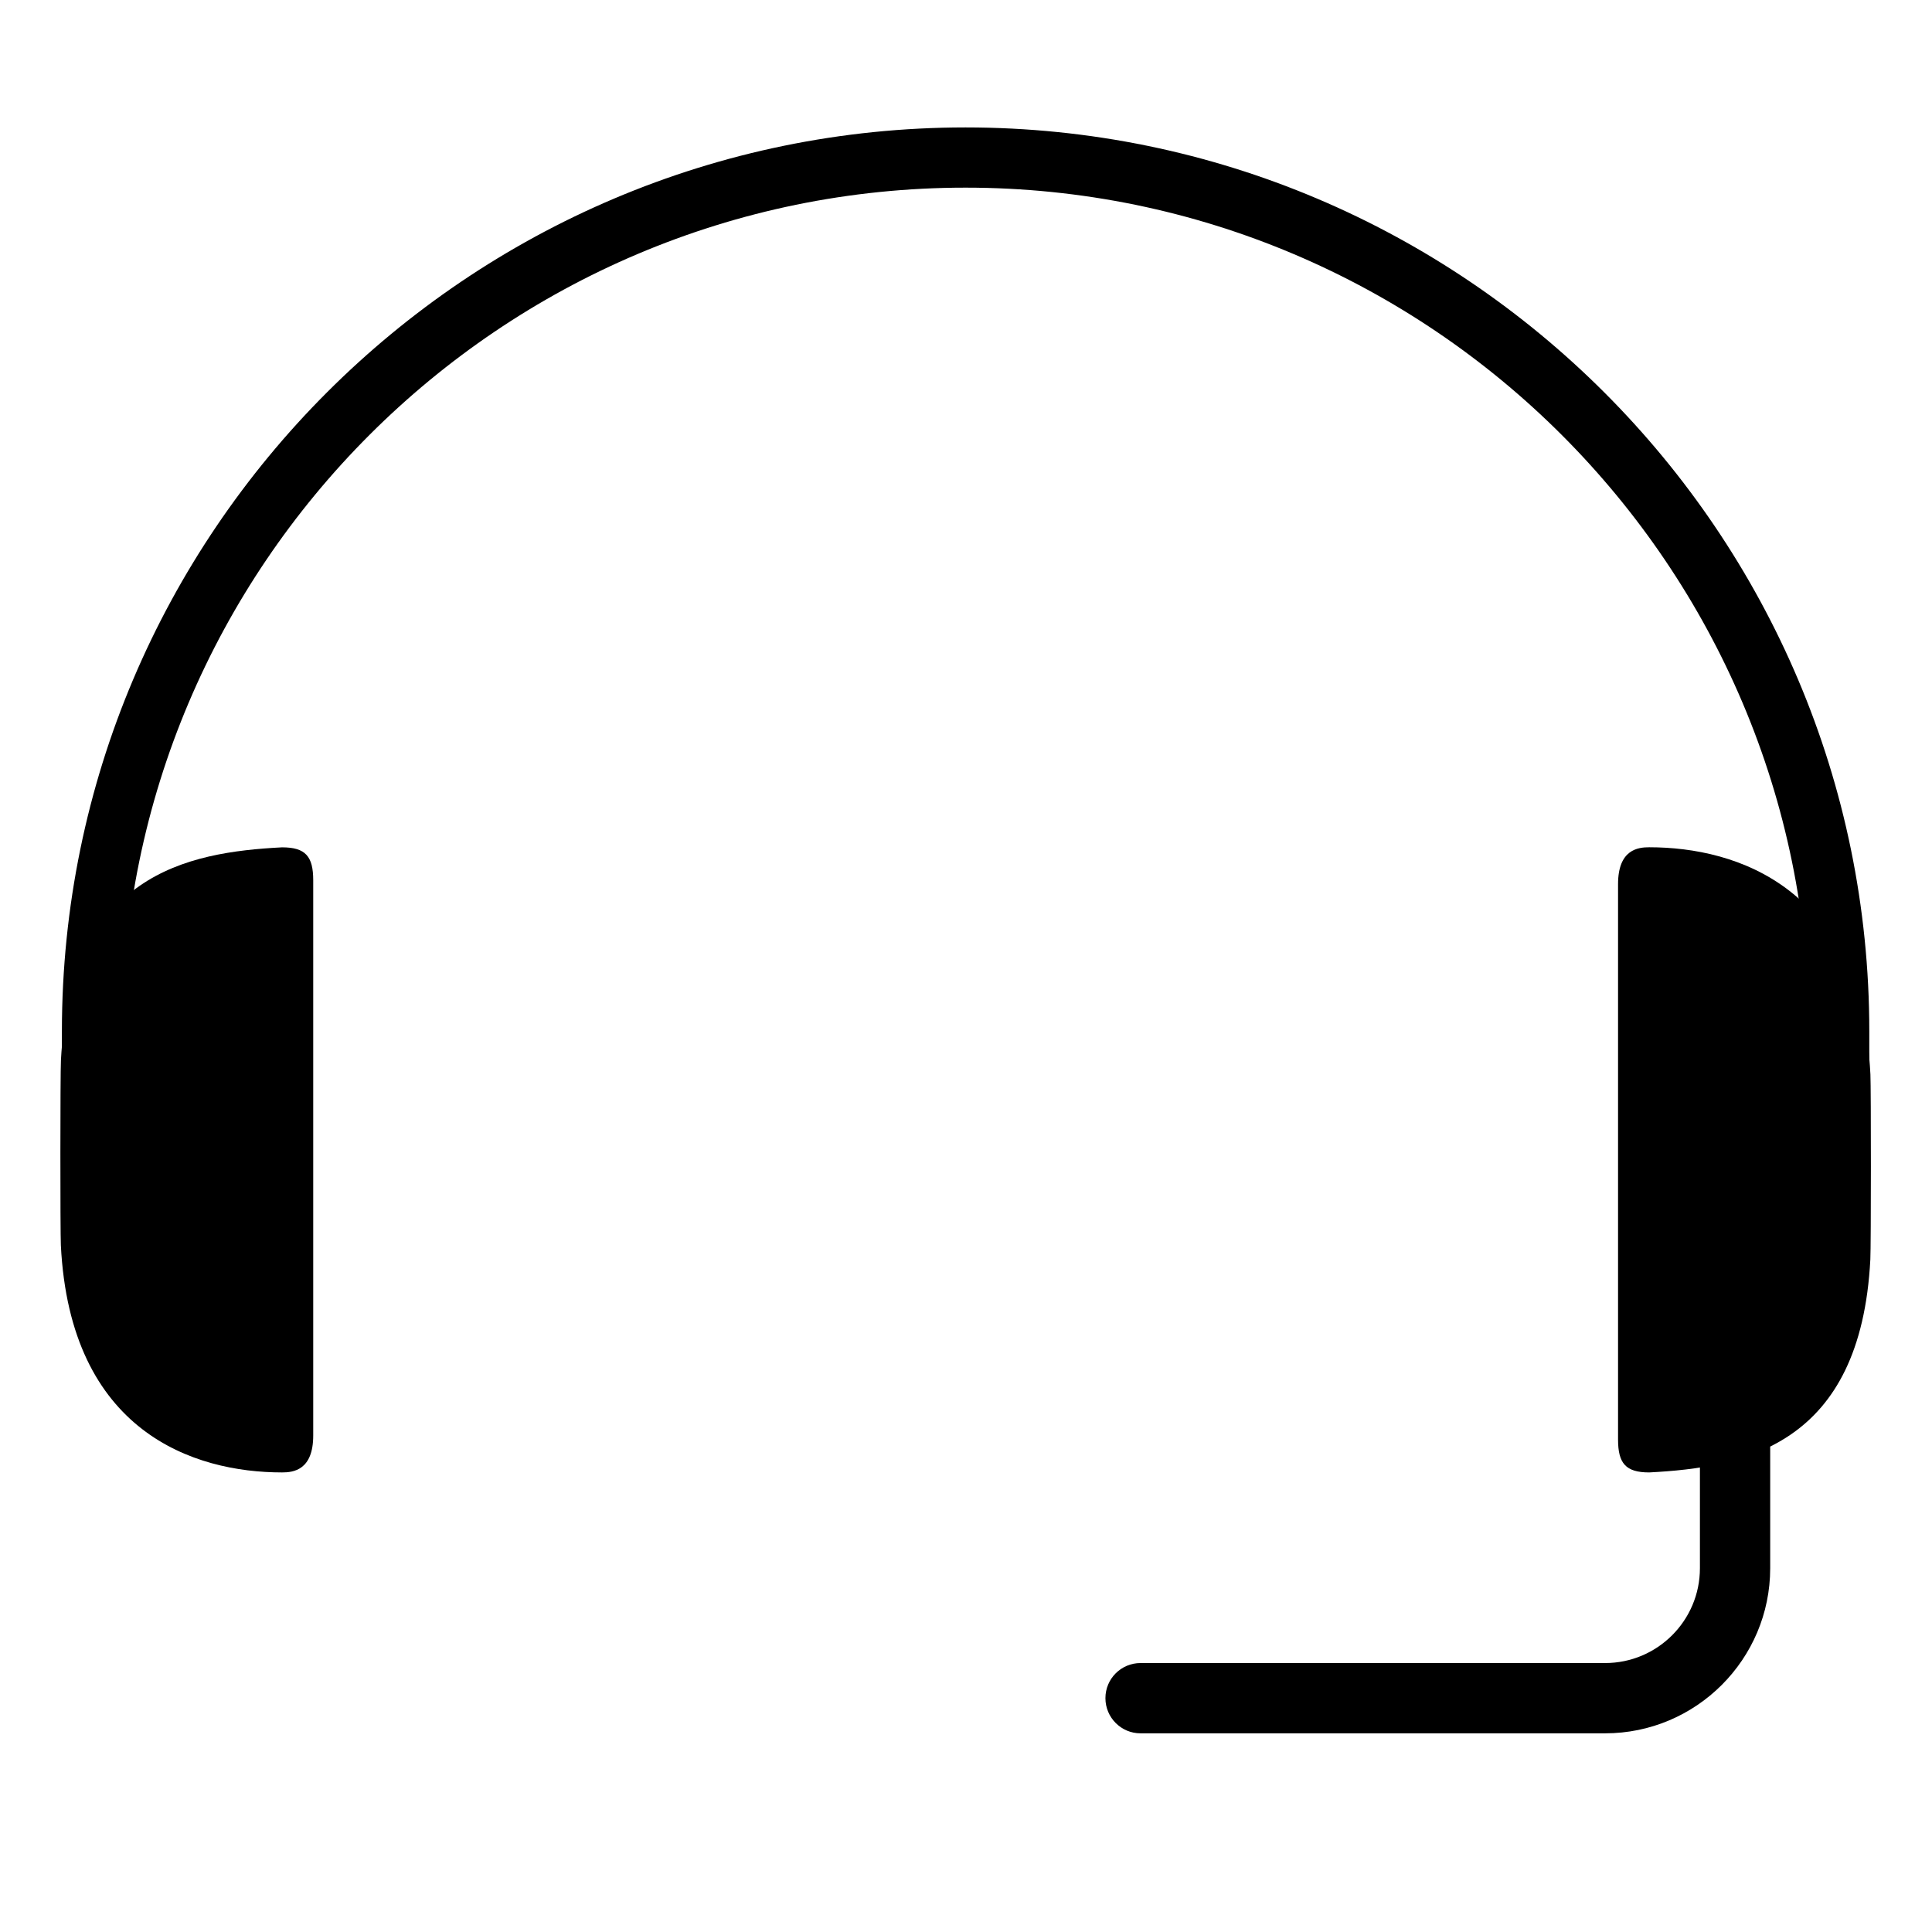 <?xml version="1.0" encoding="UTF-8"?>
<svg id="Layer_1" xmlns="http://www.w3.org/2000/svg" version="1.1" xmlns:xlink="http://www.w3.org/1999/xlink" viewBox="0 0 24 24">
  <!-- Generator: Adobe Illustrator 29.2.1, SVG Export Plug-In . SVG Version: 2.1.0 Build 116)  -->
  <defs>
    
    <clipPath id="clippath">
      <rect fill="none" x="0" width="24" height="24"/>
    </clipPath>
    <clipPath id="clippath-1">
      <rect fill="none" x="0" width="24" height="24"/>
    </clipPath>
    <clipPath id="clippath-5">
      <rect fill="none" x="0" width="24" height="24"/>
    </clipPath>
  </defs>
  <g clip-path="url(#clippath)">
    <g clip-path="url(#clippath-5)">
      <path d="M23.221,12.809v1.829c0,.206-.168.374-.374.374s-.374-.168-.374-.374v-1.829c0-5.778-4.7-10.478-10.478-10.478S1.517,7.031,1.517,12.809v1.829c0,.206-.168.374-.374.374s-.374-.168-.374-.374v-1.829C.77,6.619,5.805,1.583,11.995,1.583s11.226,5.036,11.226,11.226" fill="currentColor"/>
      <path d="M.756,15.468c.115,2.324,1.656,2.823,2.748,2.823.139,0,.387-.027.387-.459v-6.897c0-.296-.095-.409-.387-.409-1.183.061-2.627.338-2.747,2.645-.009.168-.009,2.136-.001,2.297" fill="currentColor"/>
      <path d="M23.235,13.348c-.115-2.324-1.656-2.823-2.748-2.823-.139,0-.387.027-.387.459v6.898c0,.296.095.409.387.409,1.183-.061,2.627-.338,2.747-2.645.009-.168.009-2.136.001-2.297" fill="currentColor"/>
      <path d="M21.99,16.573v2.908c0,1.131-.92,2.051-2.051,2.051h-5.771c-.241,0-.436-.196-.436-.437s.195-.436.436-.436h5.771c.65,0,1.178-.528,1.178-1.178v-2.908c0-.241.196-.436.436-.436s.437.195.437.436" fill="currentColor"/>
    </g>
  </g>
</svg>